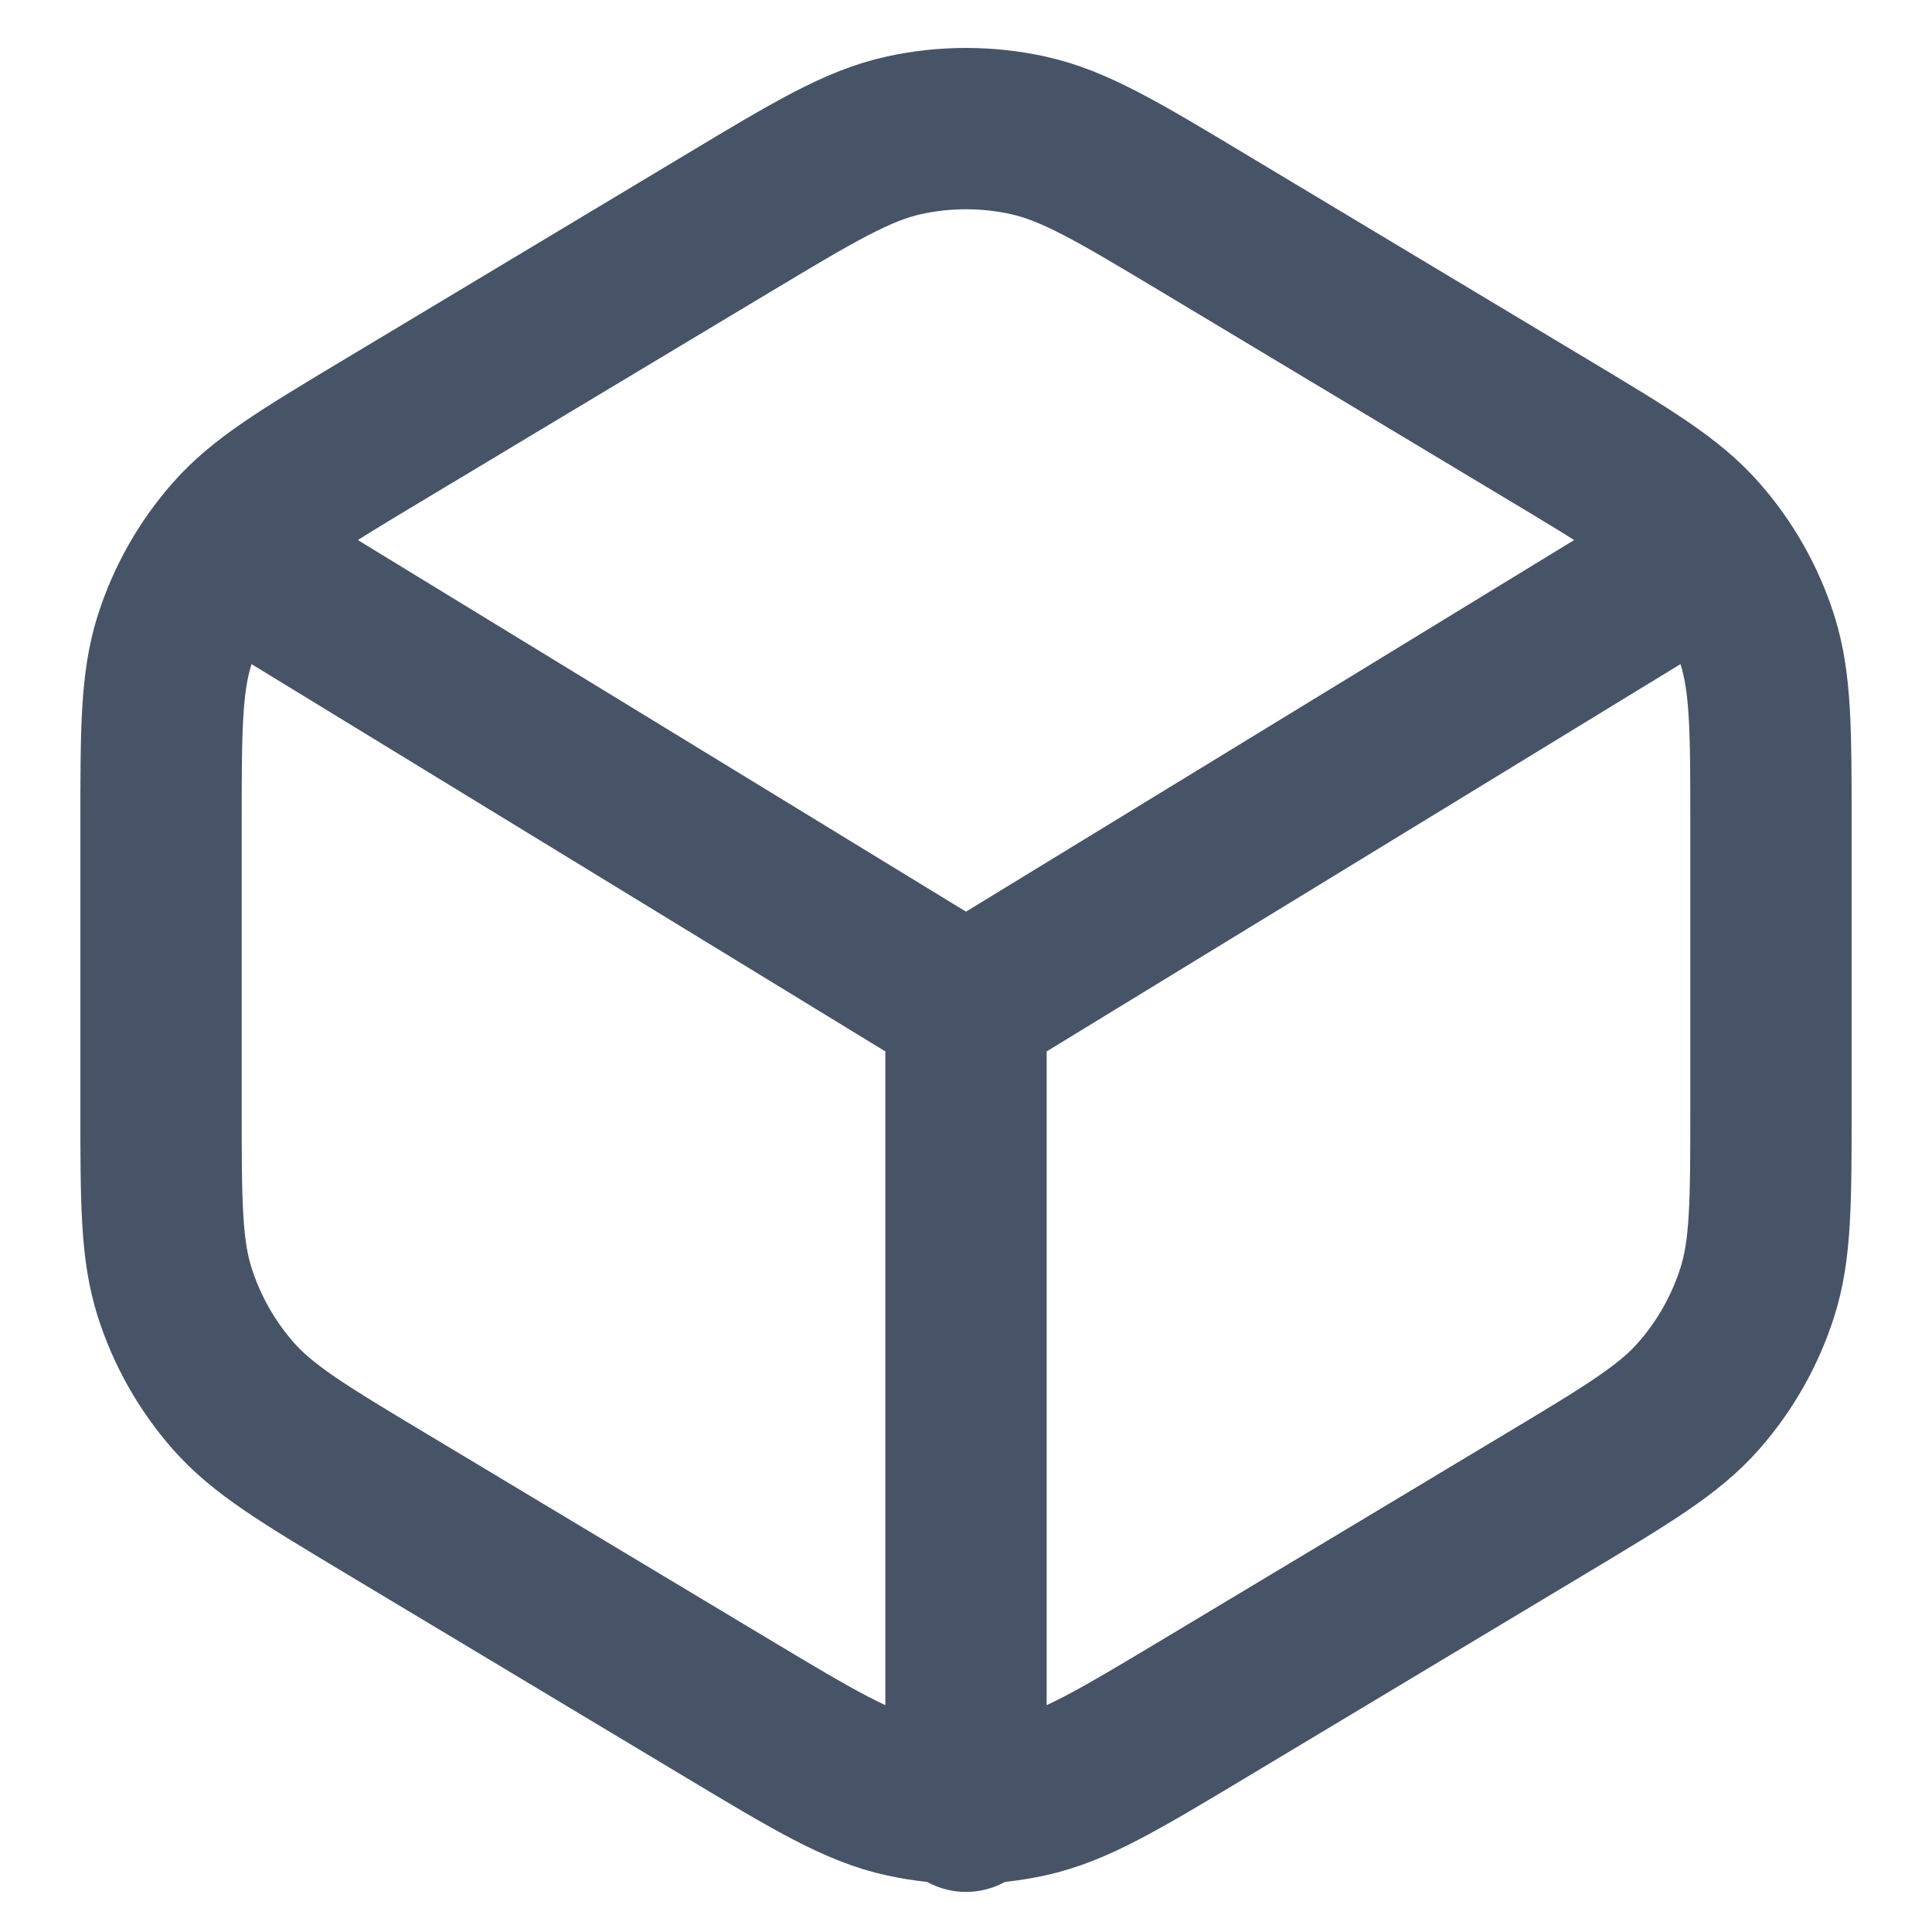 <svg width="20" height="20" viewBox="0 0 20 20" fill="none" xmlns="http://www.w3.org/2000/svg">
<g id="box">
<path id="Vector" d="M10 10.416L17.5 5.833M10 10.416L2.5 5.833M10 10.416V18.75M1.667 8.551V11.449C1.667 12.44 1.667 12.935 1.809 13.38C1.935 13.774 2.141 14.138 2.414 14.449C2.722 14.8 3.147 15.055 3.997 15.565L7.53 17.685C8.428 18.223 8.877 18.493 9.357 18.598C9.78 18.691 10.22 18.691 10.643 18.598C11.123 18.493 11.572 18.223 12.47 17.685L16.003 15.565C16.853 15.055 17.278 14.8 17.586 14.449C17.859 14.138 18.065 13.774 18.191 13.38C18.333 12.935 18.333 12.44 18.333 11.449V8.551C18.333 7.56 18.333 7.064 18.191 6.619C18.065 6.225 17.859 5.861 17.586 5.551C17.278 5.2 16.853 4.945 16.003 4.435L12.47 2.315C11.572 1.776 11.123 1.507 10.643 1.401C10.22 1.308 9.78 1.308 9.357 1.401C8.877 1.507 8.428 1.776 7.53 2.315L3.997 4.435C3.147 4.945 2.722 5.2 2.414 5.551C2.141 5.861 1.935 6.225 1.809 6.619C1.667 7.064 1.667 7.56 1.667 8.551Z" stroke="#475467" stroke-width="1.67" stroke-linecap="round" stroke-linejoin="round"/>
</g>
</svg>
